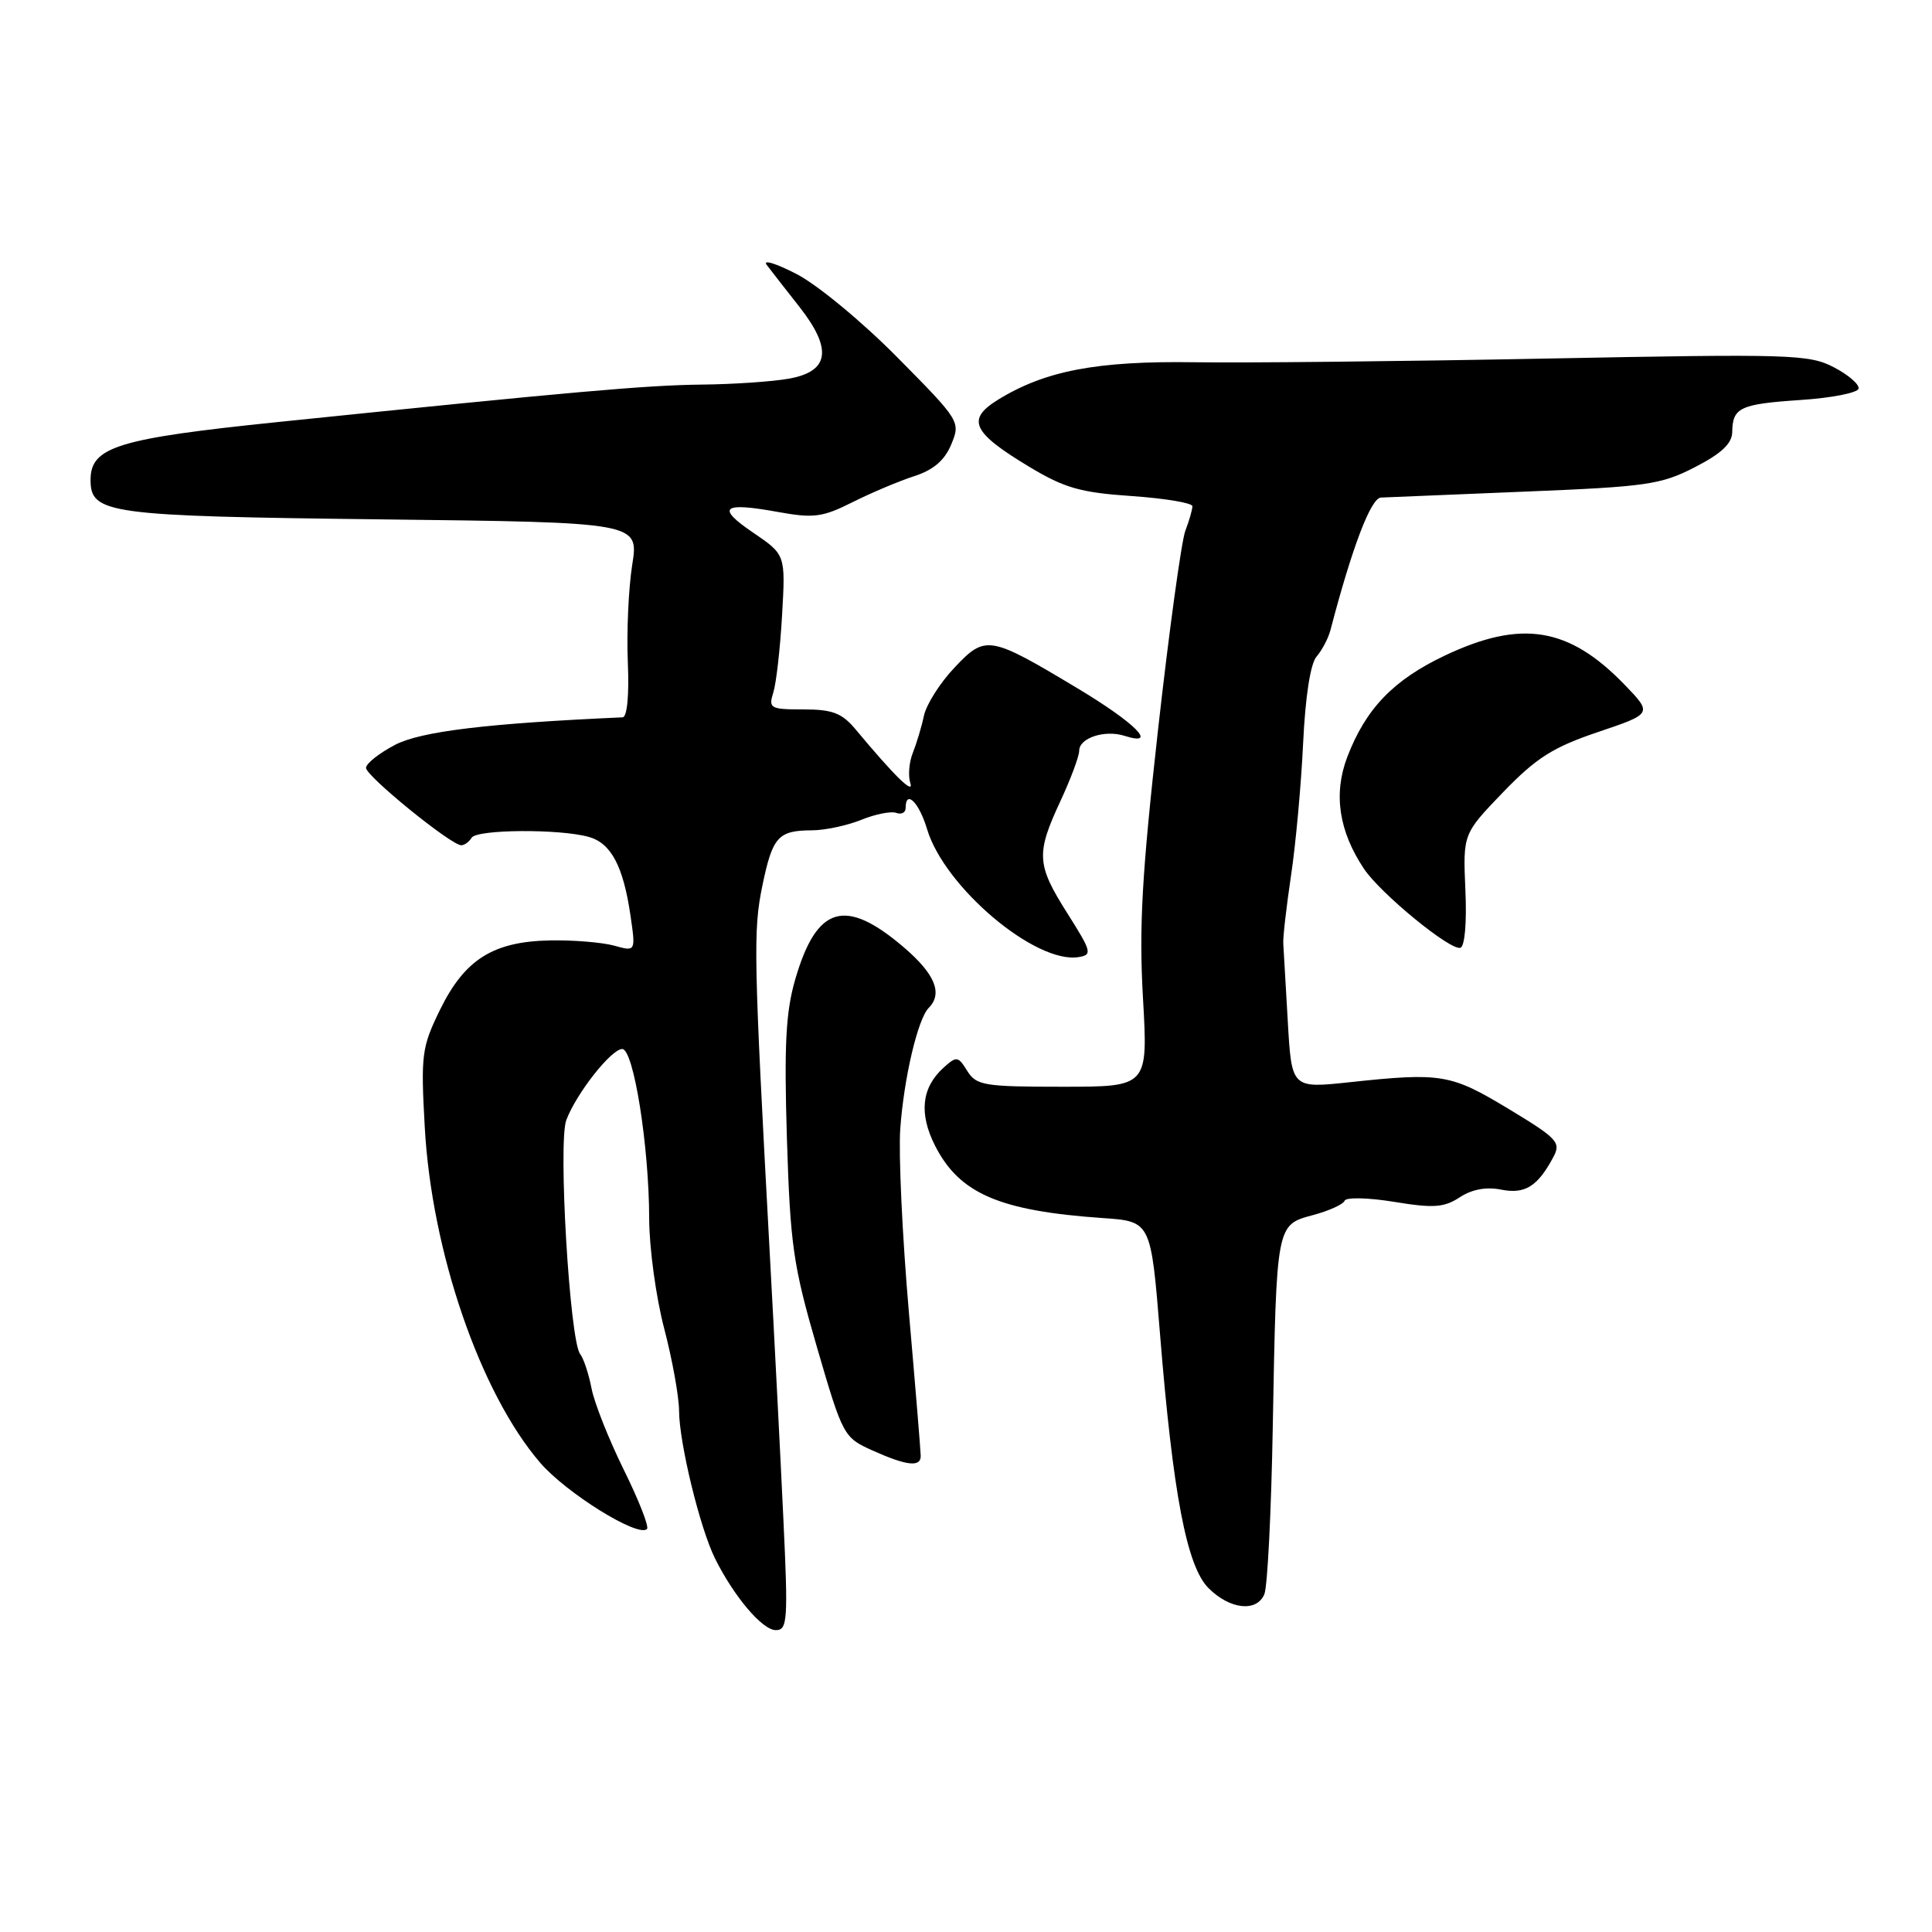 <?xml version="1.0" encoding="UTF-8" standalone="no"?>
<!DOCTYPE svg PUBLIC "-//W3C//DTD SVG 1.1//EN" "http://www.w3.org/Graphics/SVG/1.1/DTD/svg11.dtd" >
<svg xmlns="http://www.w3.org/2000/svg" xmlns:xlink="http://www.w3.org/1999/xlink" version="1.1" viewBox="0 0 256 256">
 <g >
 <path fill="currentColor"
d=" M 103.80 201.25 C 103.42 193.14 102.62 177.50 102.02 166.50 C 99.85 126.50 99.79 123.33 101.02 117.35 C 102.37 110.85 103.10 110.04 107.63 110.02 C 109.35 110.01 112.27 109.38 114.13 108.63 C 115.98 107.88 118.06 107.46 118.75 107.71 C 119.44 107.96 120.00 107.68 120.00 107.08 C 120.00 104.56 121.77 106.29 122.84 109.86 C 125.14 117.55 137.22 127.75 142.92 126.82 C 144.76 126.52 144.65 126.11 141.45 121.05 C 137.34 114.56 137.26 113.14 140.51 106.15 C 141.88 103.21 143.00 100.20 143.00 99.47 C 143.00 97.78 146.38 96.67 149.00 97.50 C 153.57 98.95 150.46 95.81 142.75 91.19 C 131.07 84.18 130.58 84.10 126.45 88.49 C 124.55 90.49 122.75 93.35 122.43 94.82 C 122.12 96.29 121.45 98.51 120.96 99.74 C 120.46 100.97 120.31 102.77 120.62 103.74 C 121.15 105.40 118.53 102.84 113.33 96.60 C 111.55 94.48 110.29 94.00 106.46 94.00 C 102.05 94.00 101.81 93.86 102.47 91.75 C 102.86 90.51 103.38 85.90 103.63 81.50 C 104.09 73.50 104.09 73.50 99.80 70.58 C 94.83 67.21 95.71 66.49 103.15 67.85 C 107.81 68.69 108.99 68.54 112.97 66.54 C 115.46 65.29 119.14 63.74 121.15 63.09 C 123.69 62.27 125.17 61.00 126.05 58.88 C 127.29 55.88 127.21 55.75 118.90 47.35 C 114.26 42.65 108.27 37.70 105.51 36.29 C 102.77 34.88 101.01 34.35 101.60 35.11 C 102.18 35.88 104.13 38.37 105.92 40.65 C 110.34 46.28 109.90 49.23 104.50 50.18 C 102.30 50.57 97.12 50.92 93.00 50.96 C 85.63 51.04 76.01 51.89 36.74 55.93 C 15.59 58.11 12.00 59.22 12.00 63.58 C 12.00 68.09 14.22 68.39 50.58 68.82 C 84.66 69.22 84.66 69.22 83.77 74.86 C 83.28 77.96 83.02 83.76 83.19 87.75 C 83.38 92.11 83.10 95.02 82.50 95.05 C 64.55 95.85 55.80 96.91 52.36 98.69 C 50.24 99.80 48.50 101.17 48.50 101.75 C 48.50 102.84 59.77 112.00 61.12 112.00 C 61.54 112.00 62.16 111.55 62.50 111.00 C 63.19 109.89 74.10 109.81 78.00 110.89 C 80.96 111.71 82.58 114.74 83.54 121.30 C 84.24 126.10 84.24 126.10 81.37 125.30 C 79.79 124.87 75.98 124.55 72.90 124.61 C 65.35 124.75 61.58 127.12 58.31 133.79 C 55.88 138.76 55.75 139.75 56.28 149.30 C 57.18 165.81 63.60 184.52 71.55 193.79 C 75.01 197.83 84.57 203.77 85.73 202.60 C 86.03 202.30 84.64 198.77 82.65 194.74 C 80.66 190.71 78.74 185.86 78.38 183.96 C 78.01 182.06 77.34 180.01 76.87 179.41 C 75.49 177.64 73.93 151.31 75.04 148.41 C 76.39 144.85 81.00 139.00 82.45 139.00 C 83.96 139.00 86.01 151.90 86.02 161.50 C 86.03 165.35 86.92 171.88 88.00 176.00 C 89.08 180.12 89.97 185.05 89.98 186.94 C 90.00 191.21 92.75 202.49 94.74 206.50 C 97.27 211.58 101.02 216.00 102.80 216.00 C 104.35 216.00 104.44 214.74 103.80 201.25 Z  M 167.53 211.25 C 167.95 210.29 168.45 200.28 168.65 189.00 C 169.14 162.13 169.11 162.32 173.96 161.01 C 176.10 160.44 177.99 159.58 178.17 159.10 C 178.35 158.63 181.30 158.69 184.72 159.25 C 189.95 160.11 191.34 160.01 193.42 158.65 C 195.03 157.59 196.93 157.24 198.90 157.63 C 202.07 158.26 203.74 157.22 205.82 153.33 C 206.87 151.38 206.40 150.86 199.87 146.92 C 192.23 142.31 190.99 142.10 178.83 143.40 C 171.15 144.22 171.15 144.22 170.64 135.36 C 170.36 130.49 170.09 125.83 170.04 125.00 C 169.99 124.17 170.46 120.12 171.07 116.00 C 171.69 111.88 172.41 104.00 172.67 98.50 C 172.96 92.31 173.64 87.93 174.45 87.00 C 175.17 86.17 176.00 84.60 176.29 83.50 C 179.17 72.48 181.65 65.99 182.98 65.93 C 183.82 65.89 192.42 65.53 202.09 65.14 C 218.19 64.49 220.10 64.22 224.59 61.90 C 228.11 60.09 229.51 58.77 229.53 57.24 C 229.58 54.00 230.55 53.54 238.60 53.00 C 242.69 52.73 246.14 52.05 246.27 51.50 C 246.40 50.95 244.93 49.67 243.00 48.67 C 239.73 46.95 237.27 46.88 205.00 47.51 C 186.03 47.88 165.01 48.10 158.31 48.00 C 145.33 47.81 138.47 49.12 132.22 52.98 C 128.02 55.58 128.82 57.30 136.36 61.84 C 141.04 64.66 143.15 65.27 149.95 65.73 C 154.38 66.04 158.00 66.64 158.00 67.08 C 158.00 67.51 157.58 68.98 157.06 70.34 C 156.55 71.69 154.92 83.54 153.45 96.65 C 151.31 115.82 150.91 122.81 151.45 132.25 C 152.12 144.00 152.12 144.00 140.80 144.00 C 130.39 144.00 129.38 143.83 128.17 141.91 C 126.95 139.94 126.75 139.91 125.02 141.48 C 122.10 144.12 121.74 147.57 123.92 151.85 C 127.15 158.17 132.45 160.45 146.13 161.40 C 152.50 161.84 152.50 161.84 153.70 176.67 C 155.42 197.98 157.25 207.56 160.14 210.44 C 162.98 213.27 166.51 213.65 167.53 211.25 Z  M 122.00 192.93 C 122.00 192.34 121.29 183.70 120.42 173.74 C 119.56 163.78 119.05 152.90 119.29 149.56 C 119.78 142.80 121.62 135.00 123.06 133.55 C 124.95 131.64 123.90 129.07 119.78 125.54 C 111.99 118.88 108.22 119.98 105.37 129.78 C 104.12 134.09 103.89 138.47 104.27 150.86 C 104.71 164.97 105.10 167.67 108.24 178.48 C 111.68 190.28 111.79 190.48 115.62 192.20 C 120.11 194.22 122.00 194.44 122.00 192.93 Z  M 194.17 117.91 C 193.85 110.50 193.85 110.50 199.17 104.97 C 203.57 100.42 205.76 99.02 211.74 97.00 C 218.97 94.56 218.97 94.56 215.24 90.70 C 207.87 83.08 201.58 82.07 191.46 86.86 C 184.64 90.09 180.97 93.90 178.52 100.31 C 176.66 105.18 177.40 110.14 180.74 115.13 C 182.93 118.40 192.15 125.96 193.50 125.59 C 194.09 125.43 194.37 122.29 194.17 117.91 Z "/>
</g>
</svg>